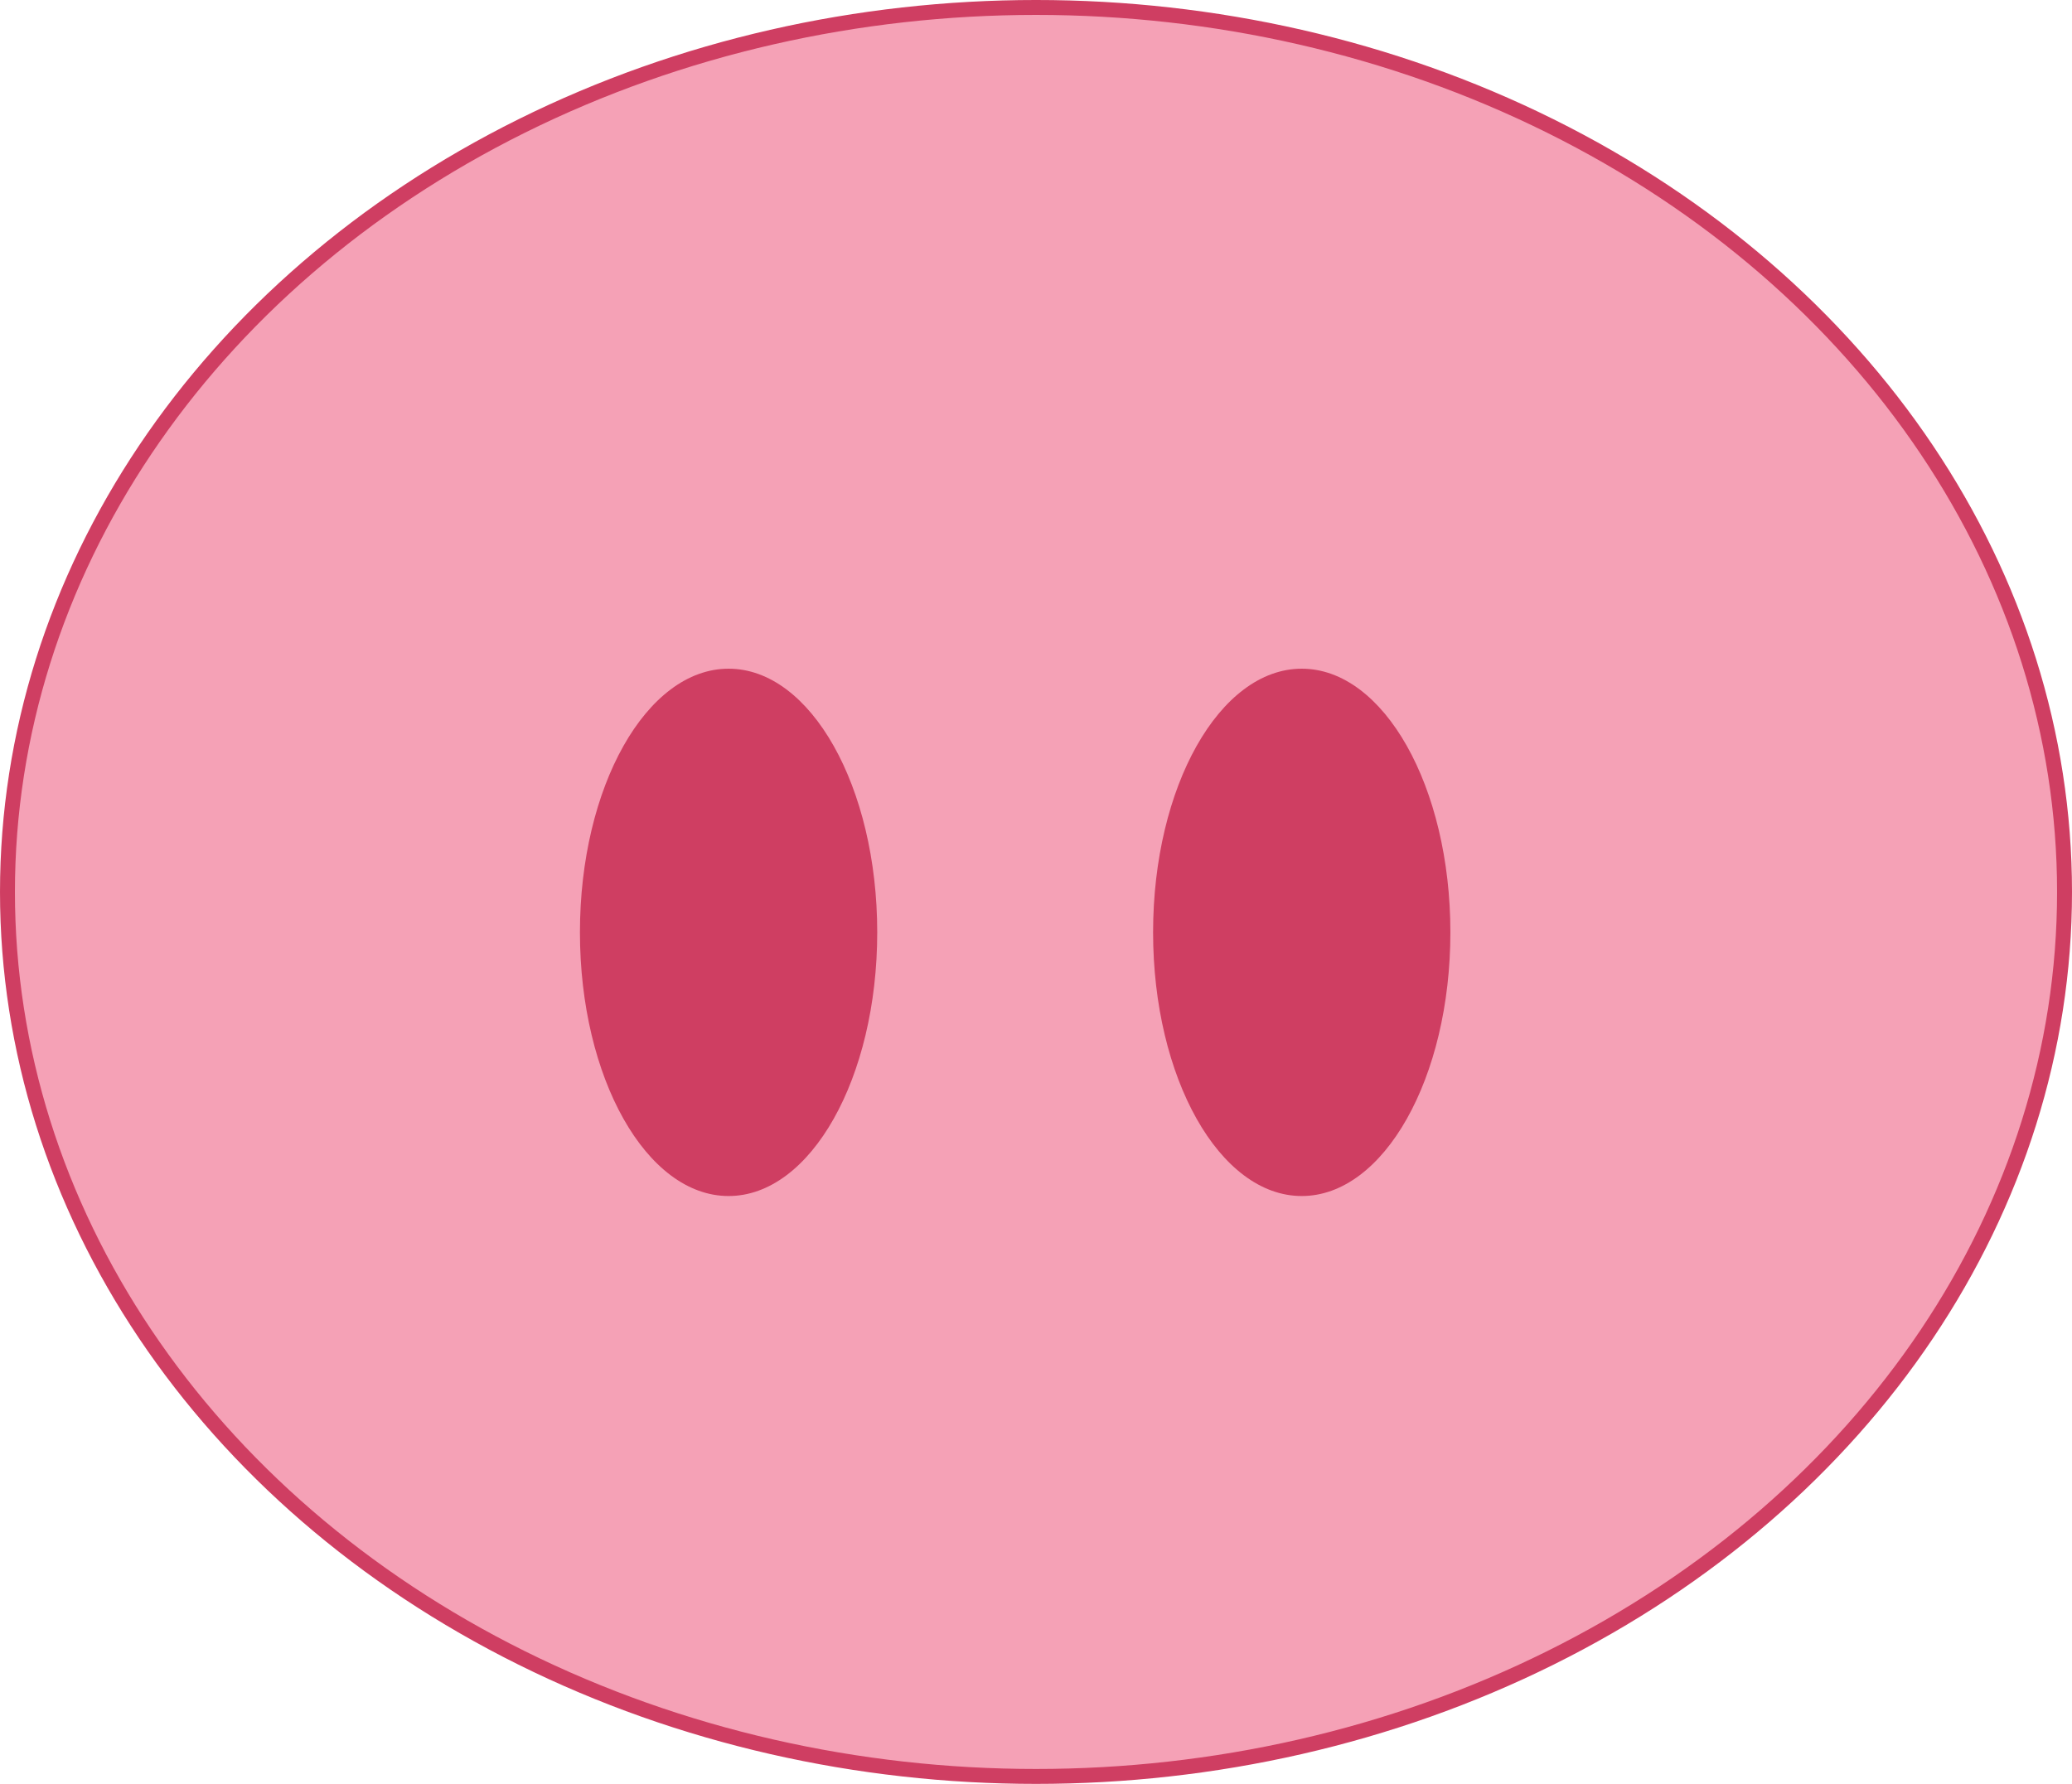 <svg xmlns="http://www.w3.org/2000/svg" xmlns:xlink="http://www.w3.org/1999/xlink" xmlns:xodm="http://www.corel.com/coreldraw/odm/2003" xml:space="preserve" version="1.1" style="shape-rendering:geometricPrecision; text-rendering:geometricPrecision; image-rendering:optimizeQuality; fill-rule:evenodd; clip-rule:evenodd" viewBox="2555.46 1903.29 5784.13 4981.01">
 <defs>
  <style type="text/css">
   <![CDATA[
    .str0 {stroke:#CF3E62;stroke-width:41.67;stroke-miterlimit:2.613}
    .fil1 {fill:#CF3E62}
    .fil0 {fill:#F5A1B6}
   ]]>
  </style>
 </defs>
 <g id="Layer_x0020_1">
  <ellipse class="fil0 str0" cx="5447.53" cy="4393.79" rx="2871.23" ry="2469.67"/>
  <ellipse class="fil1" cx="4589.35" cy="4506.63" rx="414.96" ry="736.21"/>
  <ellipse class="fil1" cx="6189.35" cy="4506.63" rx="414.96" ry="736.21"/>
 </g>
</svg>